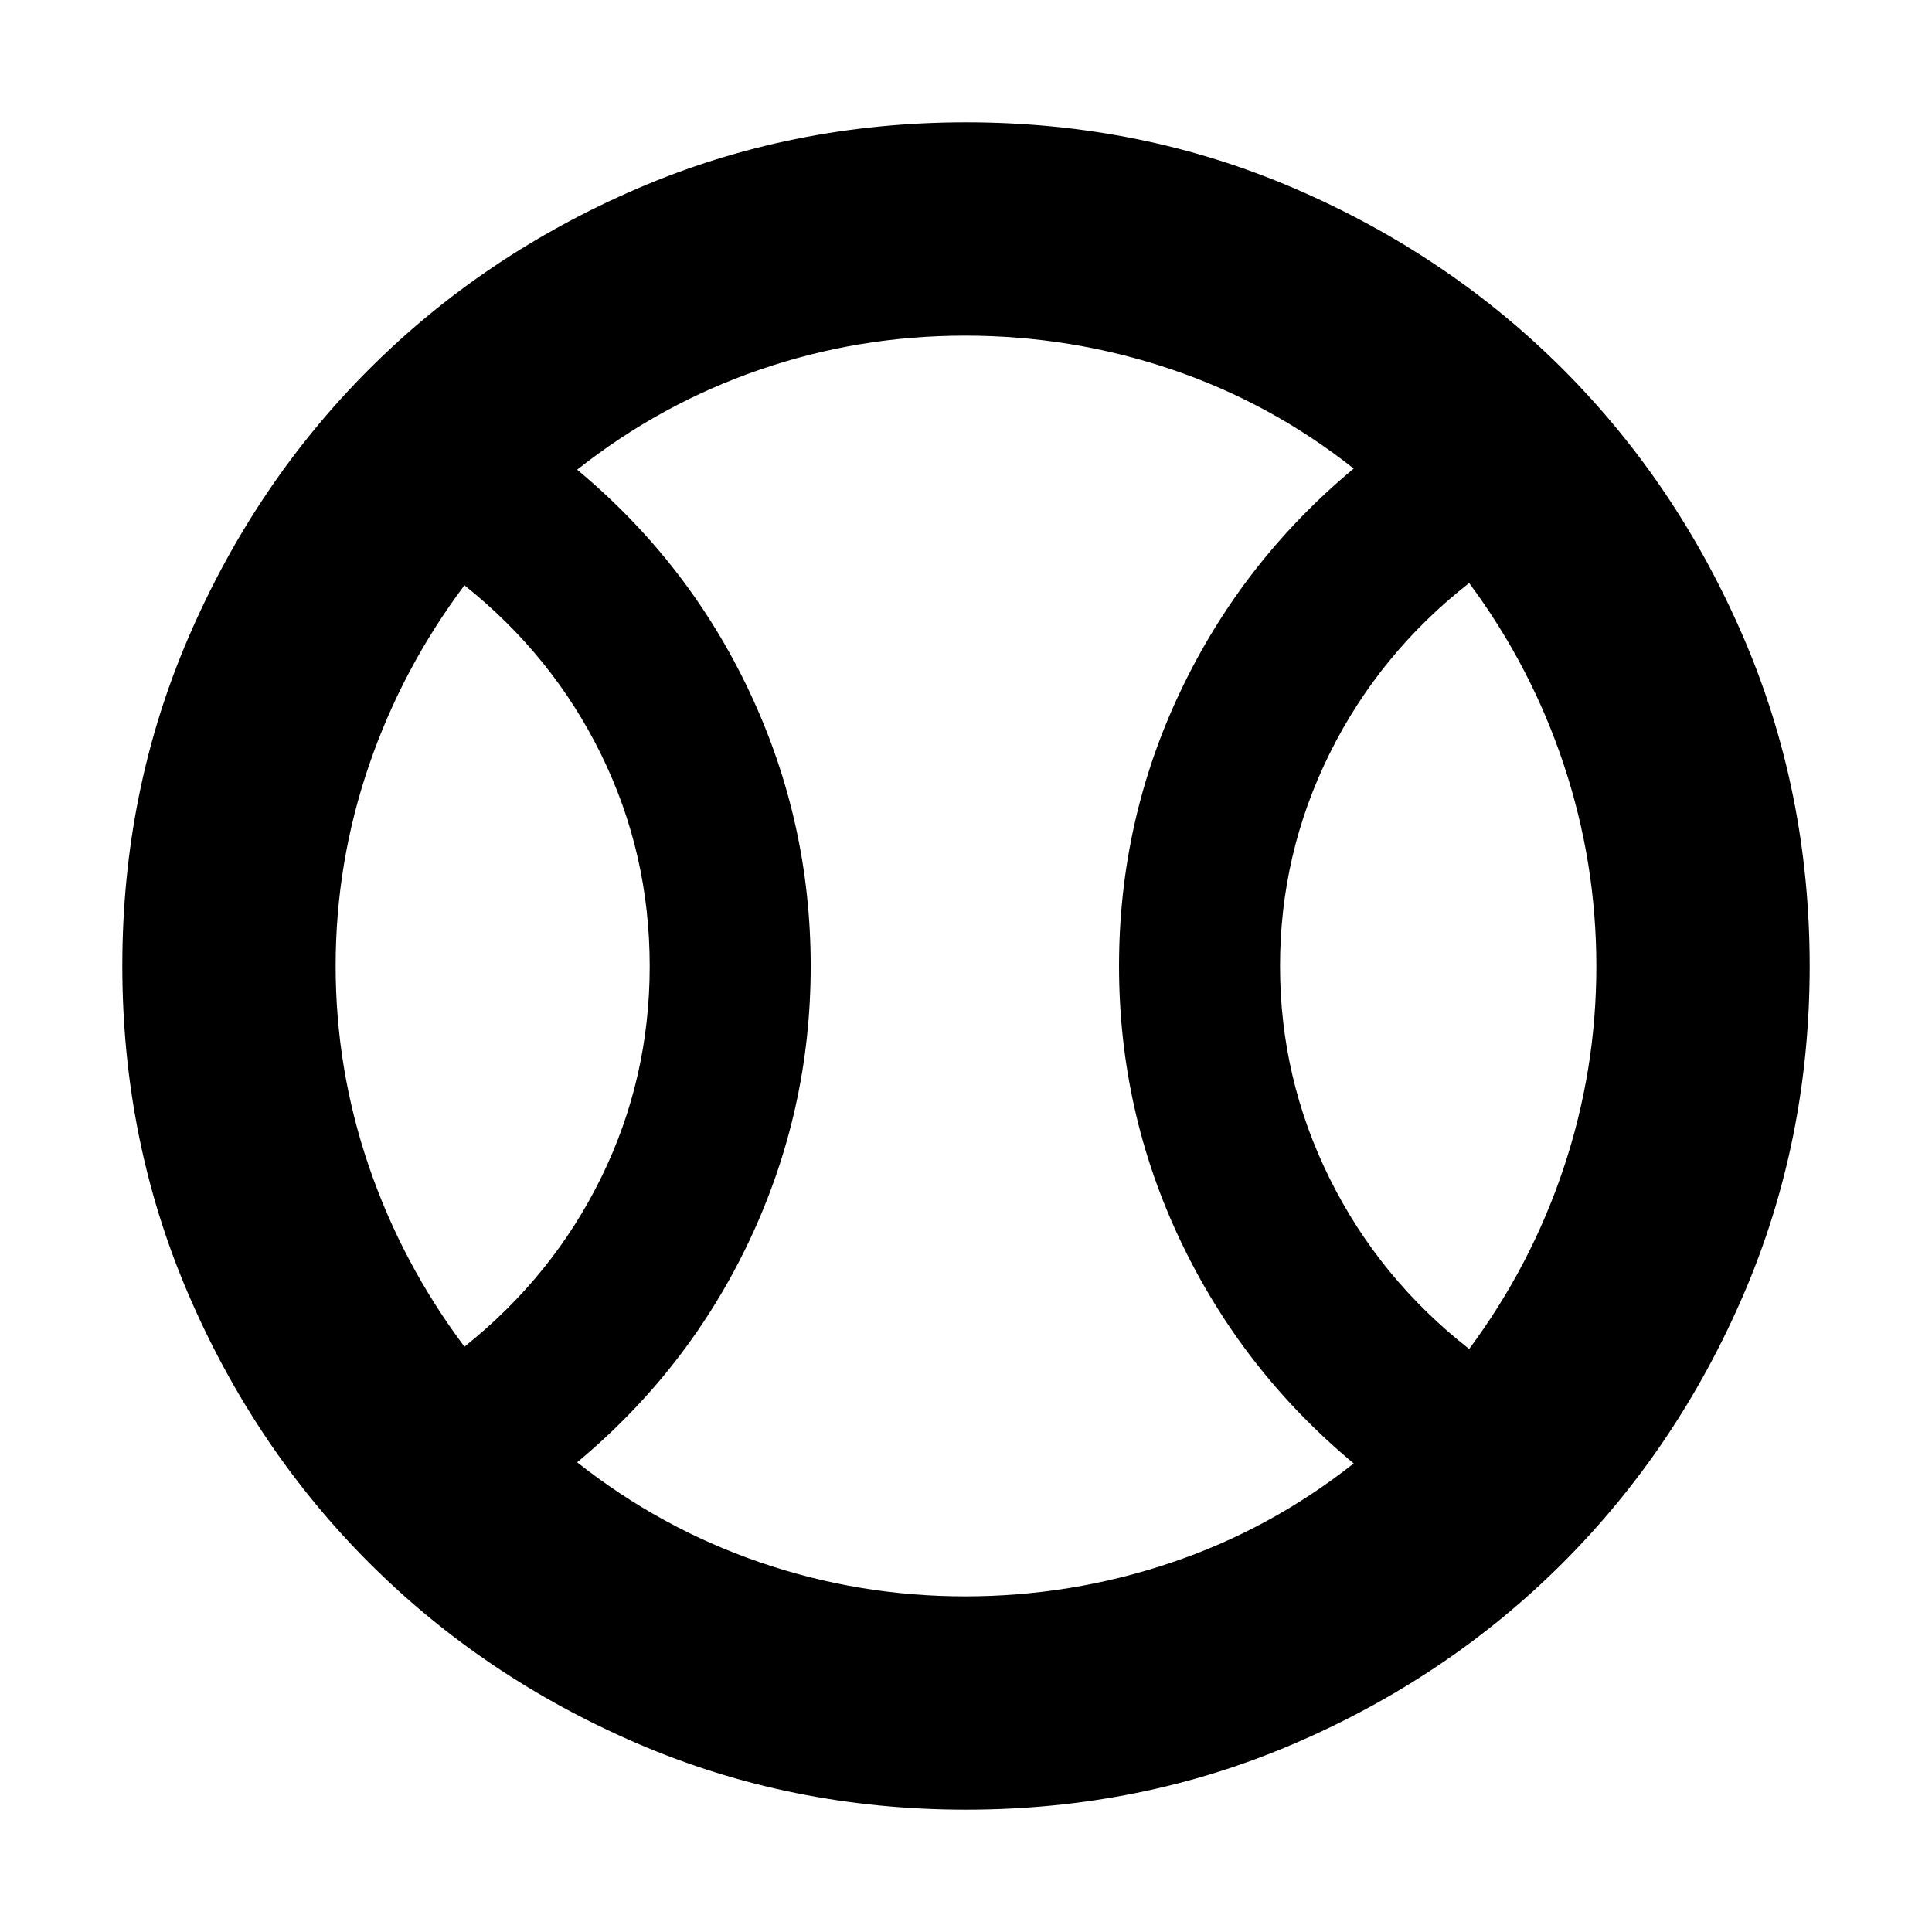 <svg xmlns="http://www.w3.org/2000/svg" height="24" viewBox="0 -960 960 960" width="24"><path d="M230.78-290.83q43.87-35 67.96-84.07 24.09-49.08 24.09-105.02 0-55.95-24.09-105.1-24.09-49.15-67.96-84.15-31 41.38-47.5 89.66-16.5 48.28-16.5 99.51 0 51.23 16.5 99.51 16.5 48.28 47.5 89.66Zm248.73 124.05q52.66 0 102.19-16.66 49.52-16.65 90.95-49.39-55.3-46-85.95-110.37-30.66-64.37-30.66-136.8t30.66-136.8q30.65-64.37 85.95-110.37-41.43-32.74-90.88-49.39-49.45-16.66-102.26-16.66t-102.05 16.94q-49.24 16.93-90.68 49.67 55.31 46 85.68 110.43 30.37 64.43 30.37 136.24t-30.37 136.18q-30.37 64.37-85.68 110.37 41.44 32.74 90.75 49.67 49.31 16.94 101.98 16.94Zm250.5-122.92q30.77-41.43 46.99-90.02 16.22-48.59 16.22-100.15T777-580.15q-16.22-48.72-46.99-90.15-44.66 35-69.31 84.71-24.66 49.72-24.66 105.59 0 55.87 24.66 105.59 24.65 49.71 69.31 84.71ZM480-480Zm-.05 419.22q-86.91 0-163.3-32.91-76.39-32.92-133.22-89.74-56.82-56.83-89.74-133.27-32.91-76.44-32.91-163.35t32.91-163.3q32.92-76.39 89.74-133.22 56.83-56.82 133.27-89.74 76.44-32.91 163.35-32.91t163.3 32.91q76.39 32.92 133.22 89.74 56.82 56.83 89.74 133.27 32.91 76.44 32.91 163.35t-32.91 163.3q-32.92 76.39-89.74 133.22-56.83 56.82-133.27 89.74-76.44 32.91-163.35 32.91Z"/></svg>